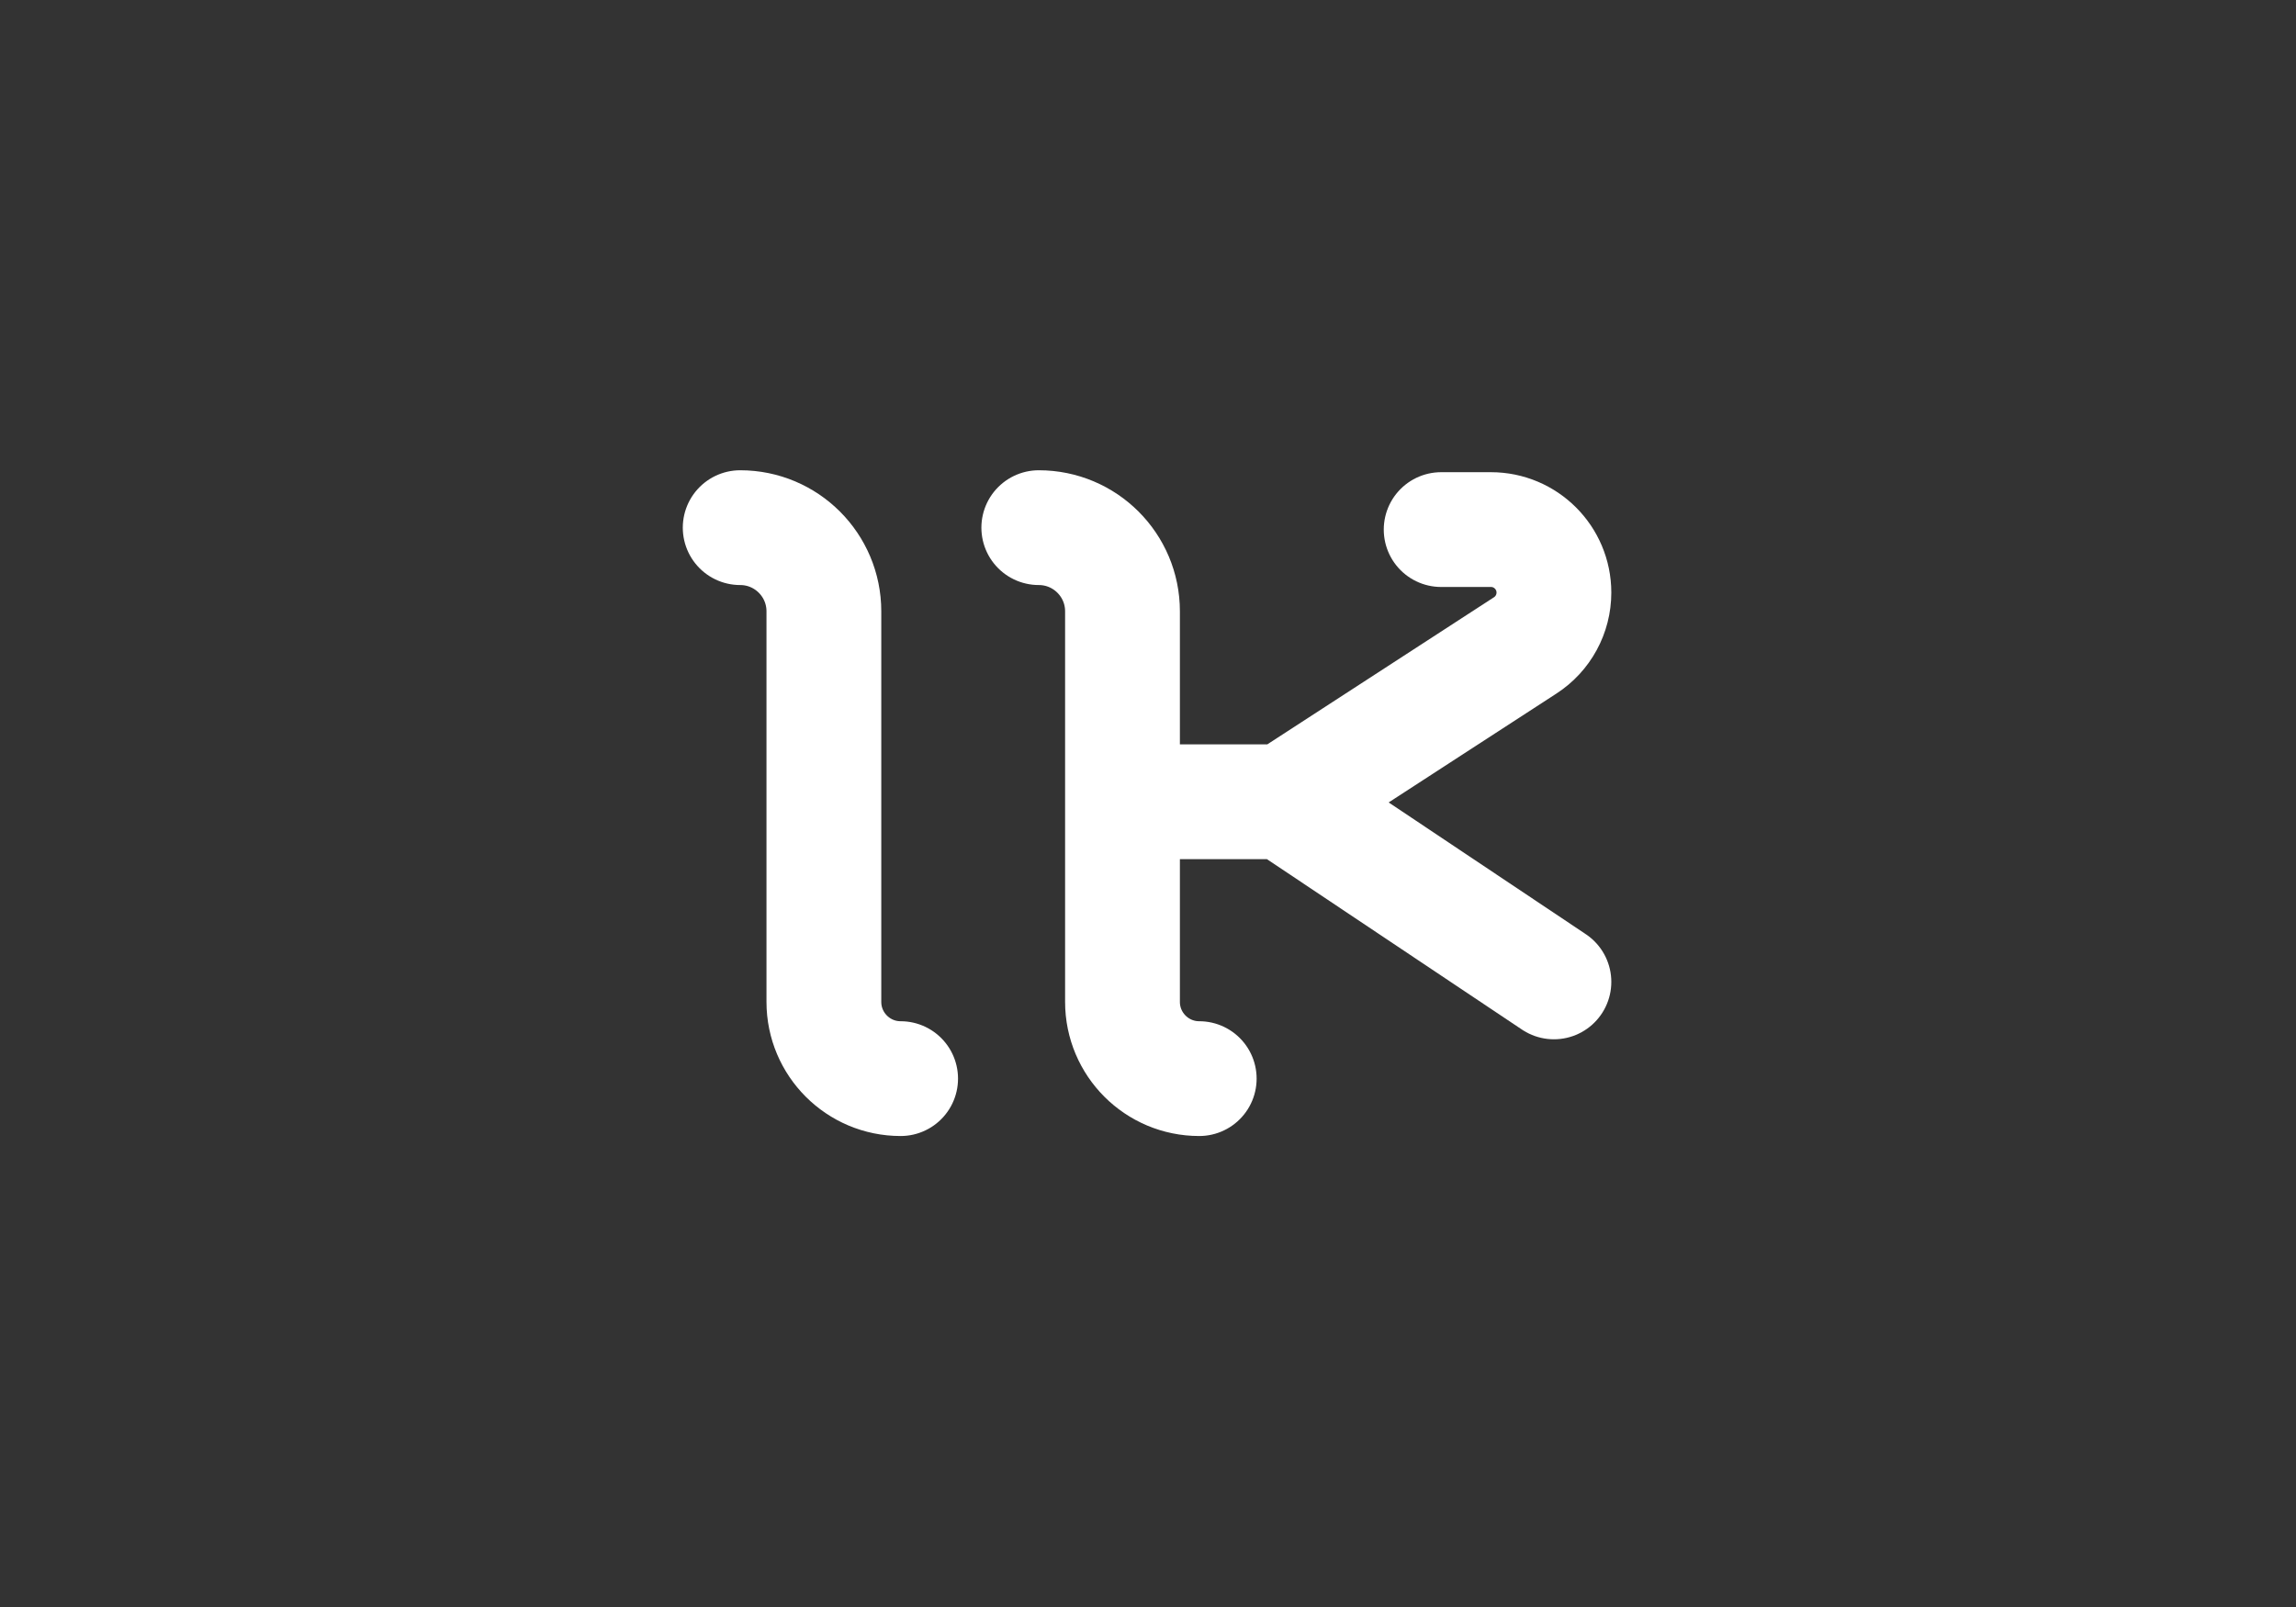 <svg width="120" height="84" viewBox="0 0 120 84" fill="none" xmlns="http://www.w3.org/2000/svg">
<rect x="0" y="0" width="120" height="84" fill="#333333" stroke="none"/>
<g clip-path="url(#clip0_18898_7835)">
<g clip-path="url(#clip1_18898_7835)">
<path d="M38.686 27.581V27.581C41.102 27.581 43.06 29.539 43.06 31.955V52.37C43.06 54.585 44.856 56.381 47.071 56.381V56.381" stroke="white" stroke-width="6" stroke-linecap="round"/>
<path d="M54.292 27.581V27.581C56.709 27.581 58.667 29.539 58.667 31.955V52.37C58.667 54.585 60.463 56.381 62.677 56.381V56.381" stroke="white" stroke-width="6" stroke-linecap="round"/>
<path d="M75.322 27.682H77.923C79.741 27.682 81.215 29.156 81.215 30.975V30.975C81.215 32.09 80.651 33.129 79.715 33.736L67.125 41.908M67.125 41.908H58.86M67.125 41.908L81.215 51.325" stroke="white" stroke-width="6" stroke-linecap="round"/>
</g>
</g>
<defs>
<clipPath id="clip0_18898_7835">
<rect width="120" height="84" fill="white"/>
</clipPath>
<clipPath id="clip1_18898_7835">
<rect width="120" height="120" fill="white" transform="translate(0 -18)"/>
</clipPath>
</defs>
</svg>

